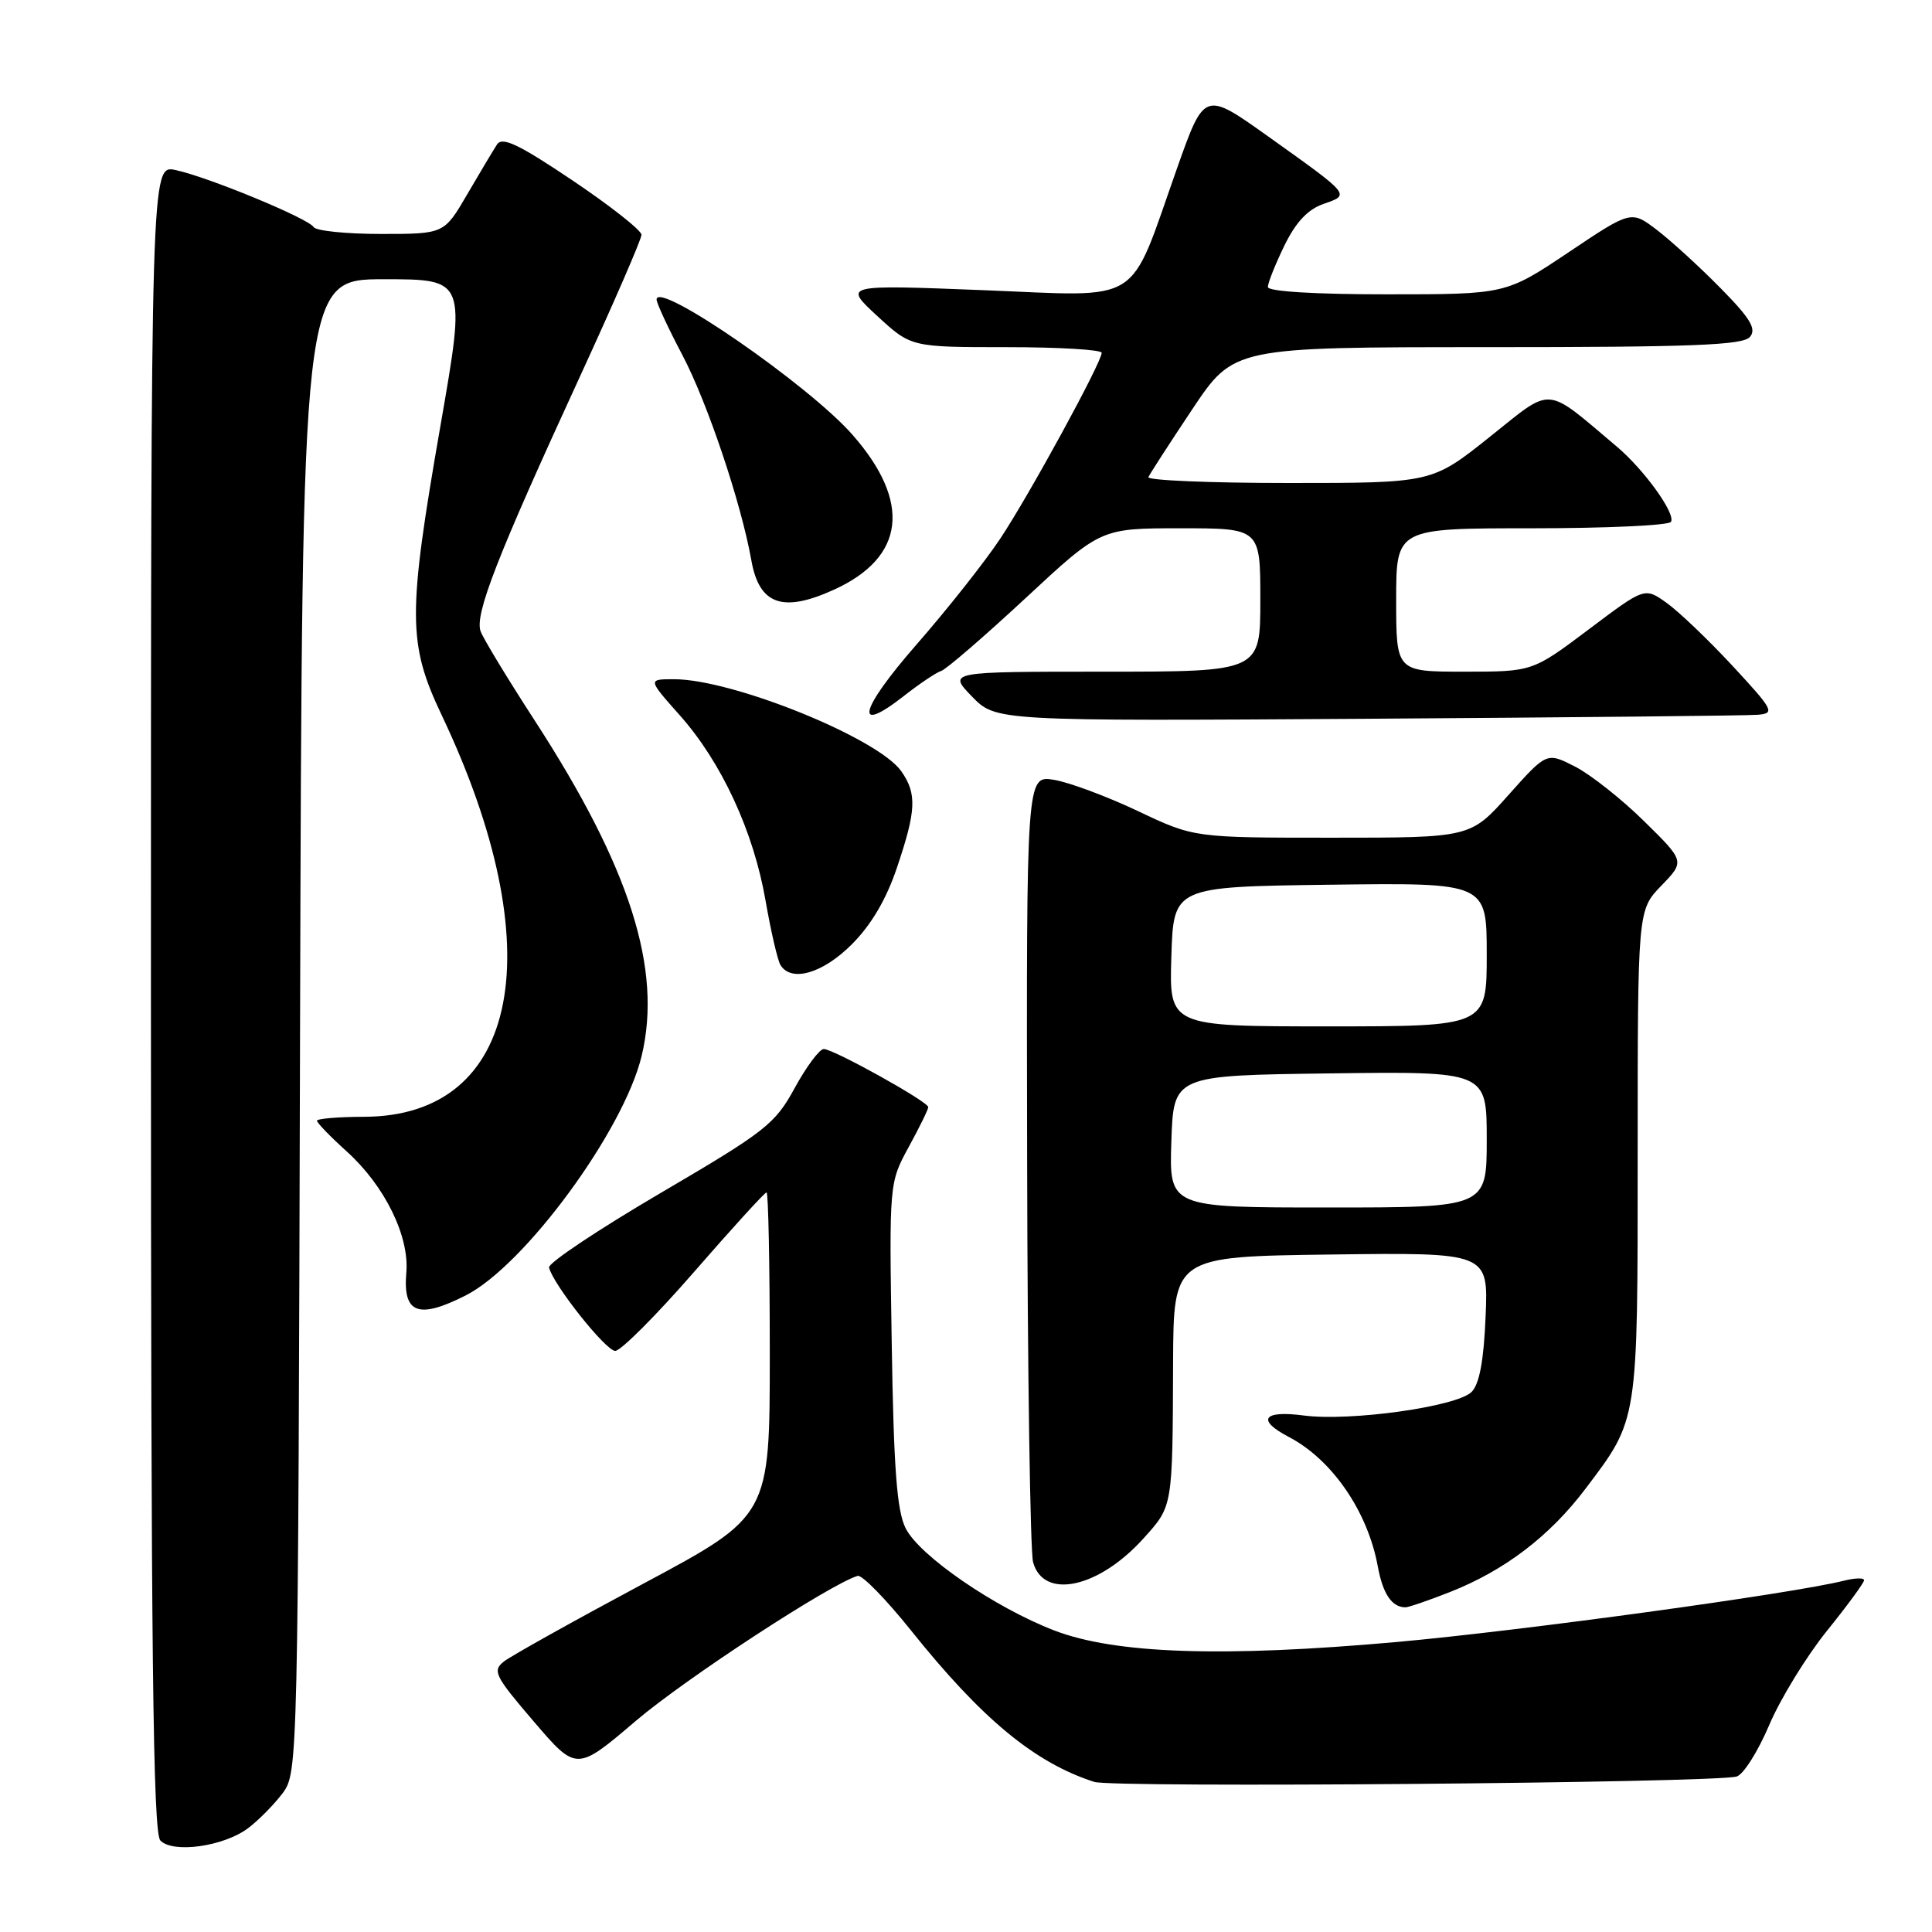 <?xml version="1.0" encoding="UTF-8" standalone="no"?>
<!DOCTYPE svg PUBLIC "-//W3C//DTD SVG 1.1//EN" "http://www.w3.org/Graphics/SVG/1.1/DTD/svg11.dtd" >
<svg xmlns="http://www.w3.org/2000/svg" xmlns:xlink="http://www.w3.org/1999/xlink" version="1.1" viewBox="0 0 256 256">
 <g >
 <path fill="currentColor"
d=" M 32.85 242.26 C 34.24 241.22 36.30 239.13 37.44 237.62 C 39.48 234.88 39.50 234.08 39.76 135.93 C 40.03 37.00 40.03 37.00 50.88 37.00 C 61.74 37.00 61.74 37.00 58.39 56.25 C 53.99 81.50 54.01 85.24 58.54 94.79 C 73.22 125.72 68.92 147.93 48.25 147.98 C 44.81 147.99 42.00 148.23 42.00 148.50 C 42.00 148.78 43.77 150.61 45.94 152.57 C 50.97 157.11 54.26 163.79 53.84 168.63 C 53.37 174.06 55.41 174.84 61.71 171.65 C 69.52 167.69 82.64 149.82 85.02 139.92 C 87.78 128.43 83.48 114.95 70.87 95.50 C 67.30 90.00 64.07 84.68 63.69 83.67 C 62.86 81.46 65.83 73.83 76.87 49.84 C 81.34 40.12 85.00 31.69 85.00 31.11 C 85.00 30.53 80.89 27.29 75.88 23.92 C 68.74 19.12 66.56 18.08 65.86 19.14 C 65.37 19.89 63.59 22.86 61.91 25.75 C 58.85 31.00 58.85 31.00 50.49 31.00 C 45.88 31.00 41.87 30.59 41.56 30.09 C 40.84 28.93 27.52 23.43 23.25 22.53 C 20.00 21.84 20.00 21.84 20.00 132.22 C 20.00 219.17 20.27 242.87 21.25 243.88 C 22.93 245.61 29.62 244.67 32.85 242.26 Z  M 230.11 235.40 C 231.00 235.15 232.93 232.10 234.42 228.60 C 235.90 225.11 239.34 219.50 242.06 216.12 C 244.78 212.75 247.00 209.72 247.00 209.39 C 247.00 209.05 245.82 209.08 244.38 209.44 C 237.46 211.18 201.50 216.10 185.00 217.58 C 162.03 219.63 147.78 219.15 139.71 216.05 C 131.83 213.02 121.82 206.15 120.00 202.50 C 118.84 200.19 118.42 194.60 118.16 178.12 C 117.82 156.74 117.82 156.74 120.41 151.98 C 121.84 149.37 123.00 146.99 123.00 146.70 C 123.00 145.98 110.44 139.00 109.15 139.00 C 108.59 139.00 106.86 141.32 105.31 144.15 C 102.70 148.95 101.45 149.92 87.50 158.10 C 79.25 162.94 72.61 167.37 72.75 167.95 C 73.29 170.21 80.27 179.00 81.52 179.00 C 82.26 179.00 86.97 174.28 92.00 168.50 C 97.03 162.72 101.33 158.00 101.57 158.00 C 101.81 158.00 102.00 167.65 102.00 179.44 C 102.00 200.88 102.00 200.88 85.25 209.84 C 76.04 214.77 67.73 219.41 66.78 220.15 C 65.21 221.39 65.55 222.06 70.73 228.11 C 76.39 234.72 76.39 234.72 84.28 228.00 C 90.84 222.42 109.92 209.95 113.64 208.81 C 114.21 208.64 117.38 211.88 120.68 216.00 C 130.09 227.77 137.08 233.56 144.99 236.11 C 147.48 236.92 227.01 236.25 230.11 235.40 Z  M 192.11 210.96 C 199.37 208.10 205.35 203.54 210.09 197.26 C 217.11 187.97 217.00 188.65 217.00 152.83 C 217.00 120.60 217.00 120.60 220.13 117.36 C 223.26 114.13 223.26 114.13 217.86 108.82 C 214.89 105.89 210.77 102.64 208.71 101.58 C 204.95 99.66 204.95 99.66 199.89 105.33 C 194.84 111.00 194.84 111.00 176.52 111.00 C 158.21 111.00 158.21 111.00 150.76 107.46 C 146.66 105.52 141.66 103.66 139.65 103.33 C 136.00 102.74 136.00 102.74 136.10 153.62 C 136.15 181.60 136.51 205.62 136.89 207.00 C 138.27 212.00 145.55 210.45 151.49 203.88 C 155.42 199.52 155.37 199.86 155.44 180.50 C 155.50 166.50 155.50 166.50 176.35 166.23 C 197.21 165.96 197.21 165.96 196.85 174.44 C 196.61 180.30 196.03 183.40 194.99 184.44 C 193.04 186.39 178.91 188.37 172.75 187.56 C 167.37 186.85 166.45 188.14 170.75 190.39 C 176.49 193.38 181.22 200.25 182.56 207.53 C 183.23 211.19 184.41 212.95 186.21 212.98 C 186.61 212.99 189.26 212.08 192.11 210.96 Z  M 112.86 125.14 C 115.44 122.56 117.44 119.17 118.86 114.94 C 121.41 107.39 121.51 105.18 119.43 102.20 C 116.35 97.80 97.08 90.00 89.31 90.00 C 85.83 90.00 85.83 90.00 90.05 94.75 C 95.60 100.98 99.85 110.16 101.44 119.34 C 102.15 123.42 103.04 127.26 103.42 127.88 C 104.86 130.19 109.01 128.99 112.86 125.14 Z  M 232.94 94.71 C 235.22 94.51 235.00 94.09 229.56 88.22 C 226.36 84.77 222.43 81.02 220.83 79.88 C 217.93 77.81 217.93 77.81 210.50 83.41 C 203.06 89.00 203.06 89.00 194.03 89.00 C 185.00 89.00 185.00 89.00 185.00 79.50 C 185.00 70.00 185.00 70.00 202.94 70.00 C 212.81 70.00 221.12 69.62 221.41 69.15 C 222.07 68.08 217.87 62.25 214.25 59.19 C 204.57 51.03 205.87 51.13 197.39 57.90 C 189.74 64.00 189.74 64.00 170.79 64.00 C 160.36 64.00 151.98 63.65 152.17 63.22 C 152.35 62.80 154.97 58.75 157.99 54.22 C 163.48 46.00 163.48 46.00 197.12 46.00 C 224.24 46.00 230.97 45.74 231.88 44.64 C 232.77 43.58 231.93 42.18 227.98 38.18 C 225.22 35.37 221.42 31.90 219.55 30.47 C 216.14 27.87 216.14 27.87 207.83 33.44 C 199.52 39.00 199.52 39.00 183.76 39.00 C 174.21 39.00 168.00 38.62 168.00 38.03 C 168.00 37.49 168.98 35.03 170.18 32.56 C 171.70 29.44 173.28 27.75 175.37 27.02 C 178.93 25.78 179.06 25.94 168.04 18.08 C 159.59 12.06 159.59 12.06 155.97 22.28 C 149.44 40.74 151.74 39.29 130.30 38.45 C 111.75 37.72 111.75 37.72 116.23 41.86 C 120.72 46.00 120.72 46.00 133.36 46.00 C 140.31 46.00 145.99 46.34 145.98 46.75 C 145.95 48.07 136.41 65.54 132.56 71.34 C 130.53 74.41 125.52 80.74 121.44 85.41 C 113.88 94.06 113.03 97.49 119.77 92.22 C 121.82 90.61 124.05 89.11 124.72 88.90 C 125.39 88.68 130.42 84.34 135.90 79.25 C 145.85 70.00 145.85 70.00 156.43 70.00 C 167.00 70.00 167.00 70.00 167.00 79.50 C 167.00 89.00 167.00 89.00 146.30 89.00 C 125.61 89.00 125.61 89.00 128.78 92.28 C 131.96 95.55 131.96 95.55 181.23 95.24 C 208.33 95.06 231.60 94.83 232.94 94.71 Z  M 110.50 78.14 C 119.93 73.85 120.80 66.54 112.96 57.61 C 107.16 51.00 87.00 37.09 87.00 39.69 C 87.00 40.17 88.54 43.48 90.41 47.03 C 93.73 53.32 98.21 66.65 99.56 74.26 C 100.60 80.13 103.71 81.23 110.50 78.14 Z  M 155.21 151.25 C 155.50 142.50 155.50 142.50 176.25 142.23 C 197.00 141.96 197.00 141.96 197.00 150.98 C 197.00 160.00 197.00 160.00 175.96 160.00 C 154.92 160.00 154.92 160.00 155.21 151.25 Z  M 155.21 126.75 C 155.50 117.50 155.50 117.50 176.25 117.23 C 197.00 116.96 197.00 116.96 197.00 126.48 C 197.00 136.00 197.00 136.00 175.96 136.00 C 154.92 136.00 154.92 136.00 155.21 126.75 Z "/>
</g>
</svg>